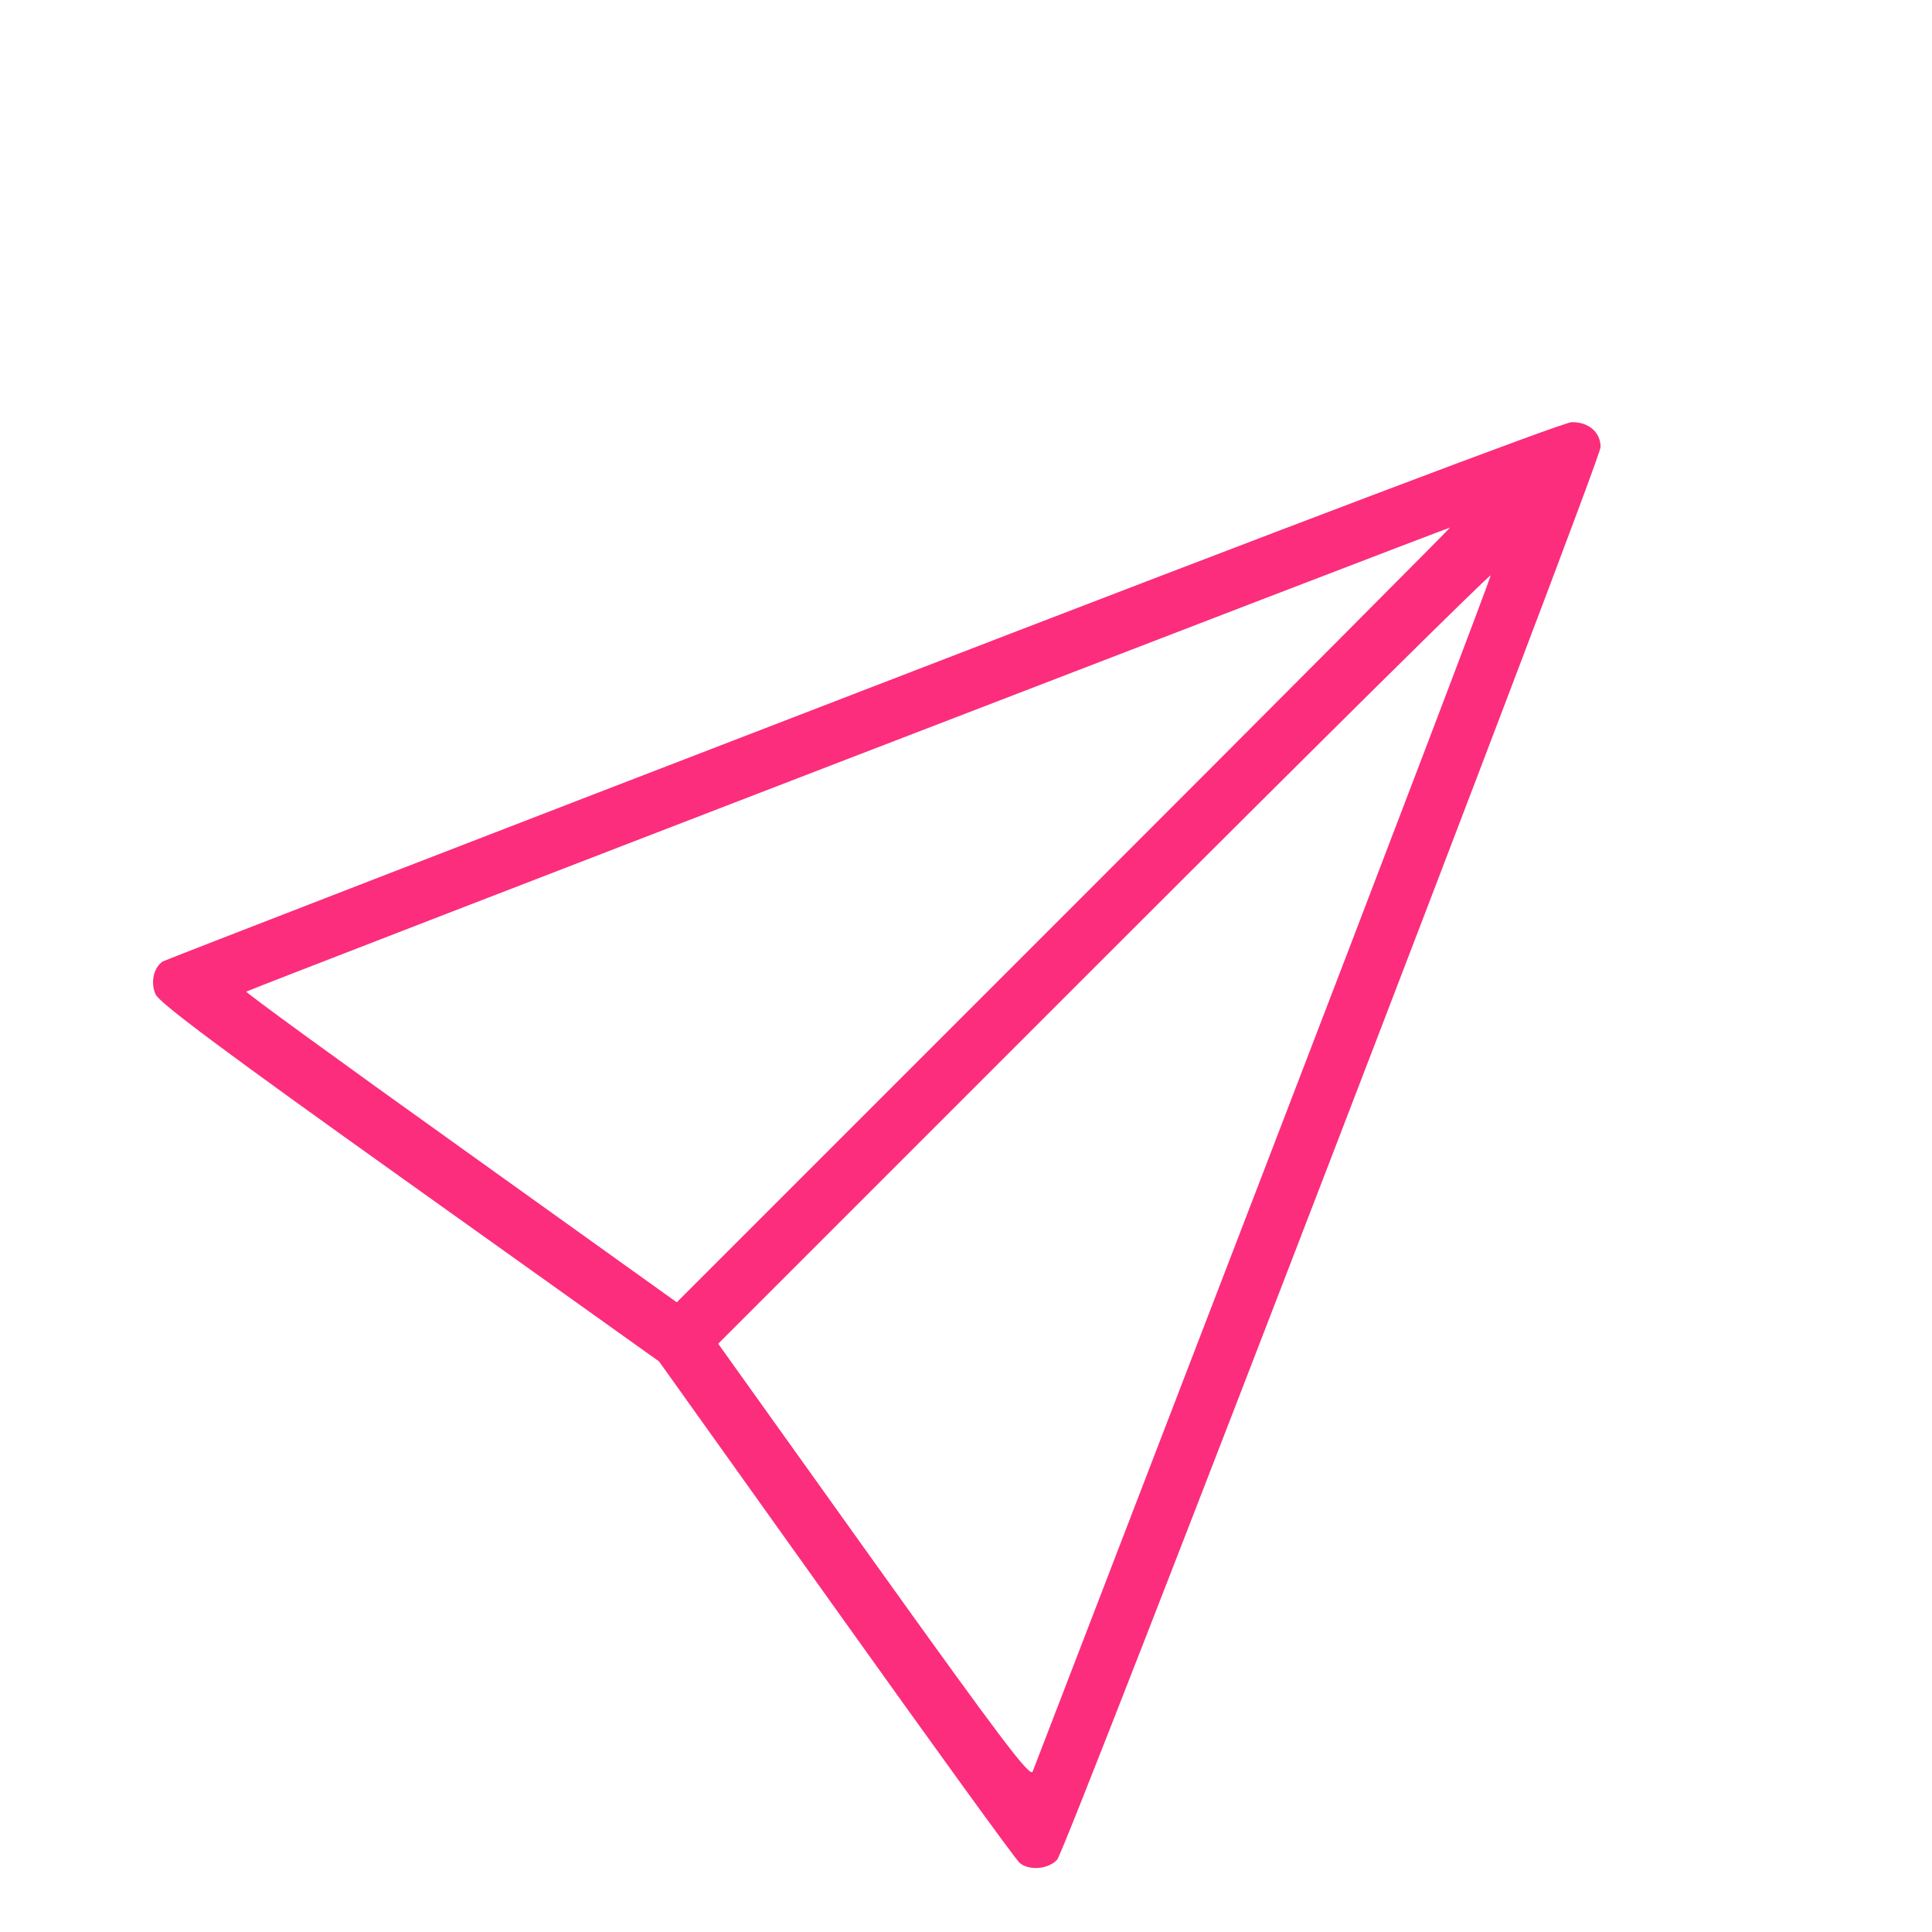<svg version="1.0" xmlns="http://www.w3.org/2000/svg"
 width="513pt" height="513pt" viewBox="0 0 513 513"
 preserveAspectRatio="xMidYMid meet">

<g transform="translate(0,513) scale(0.1,-0.1)"
fill="#FC2D7C" stroke="none">
<path d="M2290 3296 c-1015 -391 -1851 -715 -1858 -719 -24 -16 -33 -56 -19
-87 9 -22 176 -147 674 -502 l663 -473 471 -660 c259 -363 478 -666 487 -672
26 -21 76 -16 99 9 25 28 1443 3714 1443 3751 0 40 -33 67 -77 66 -24 -1 -715
-262 -1883 -713z m536 -595 l-1029 -1029 -574 411 c-315 225 -572 412 -569
414 5 5 3186 1231 3196 1232 3 1 -458 -462 -1024 -1028z m529 -682 c-333 -866
-609 -1583 -613 -1593 -7 -16 -82 83 -422 558 l-413 578 1024 1024 c563 563
1025 1020 1027 1016 1 -5 -270 -717 -603 -1583z"/>
</g>
</svg>